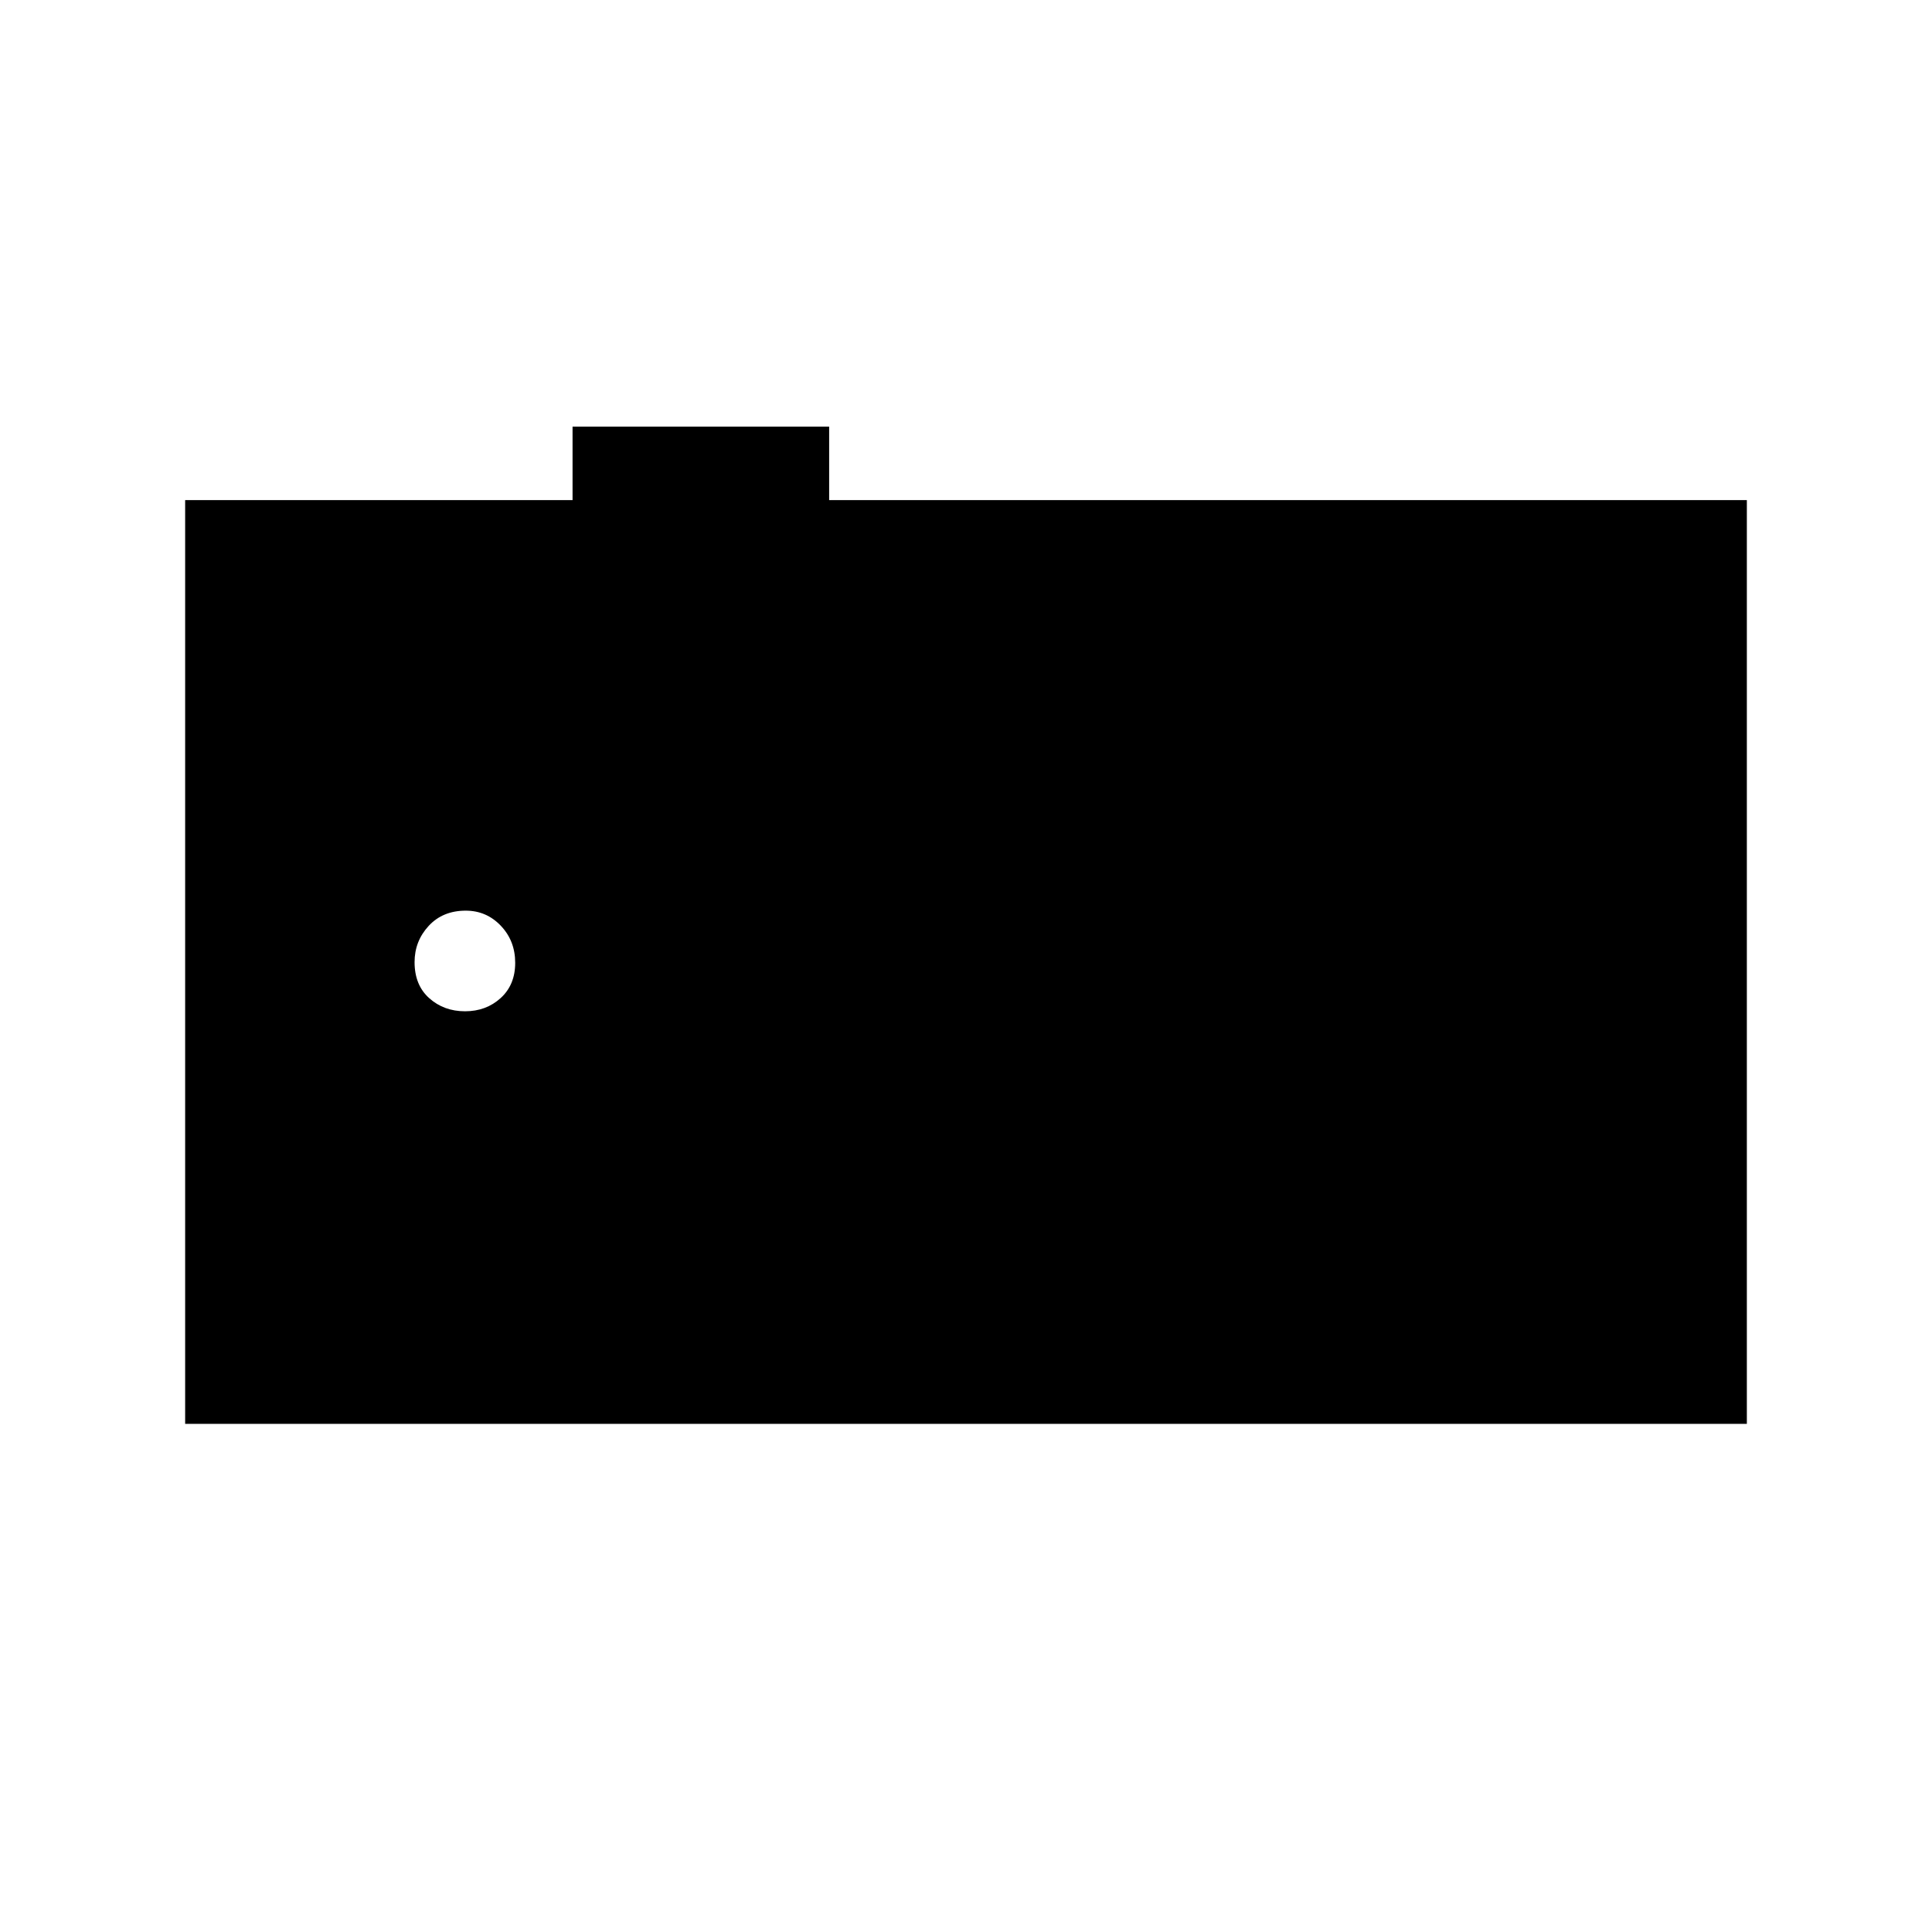 <svg xmlns="http://www.w3.org/2000/svg" height="48" viewBox="0 -960 960 960" width="48"><path d="M92-252.5v-459h192.5V-748H412v36.5h456v459H92Zm139.07-205q10.49 0 17.71-6.57 7.22-6.57 7.22-17.5T248.85-500q-7.14-7.5-17.42-7.5-11.43 0-18.43 7.58-7 7.59-7 17.99 0 11.43 7.29 17.93t17.78 6.5Z"/></svg>
